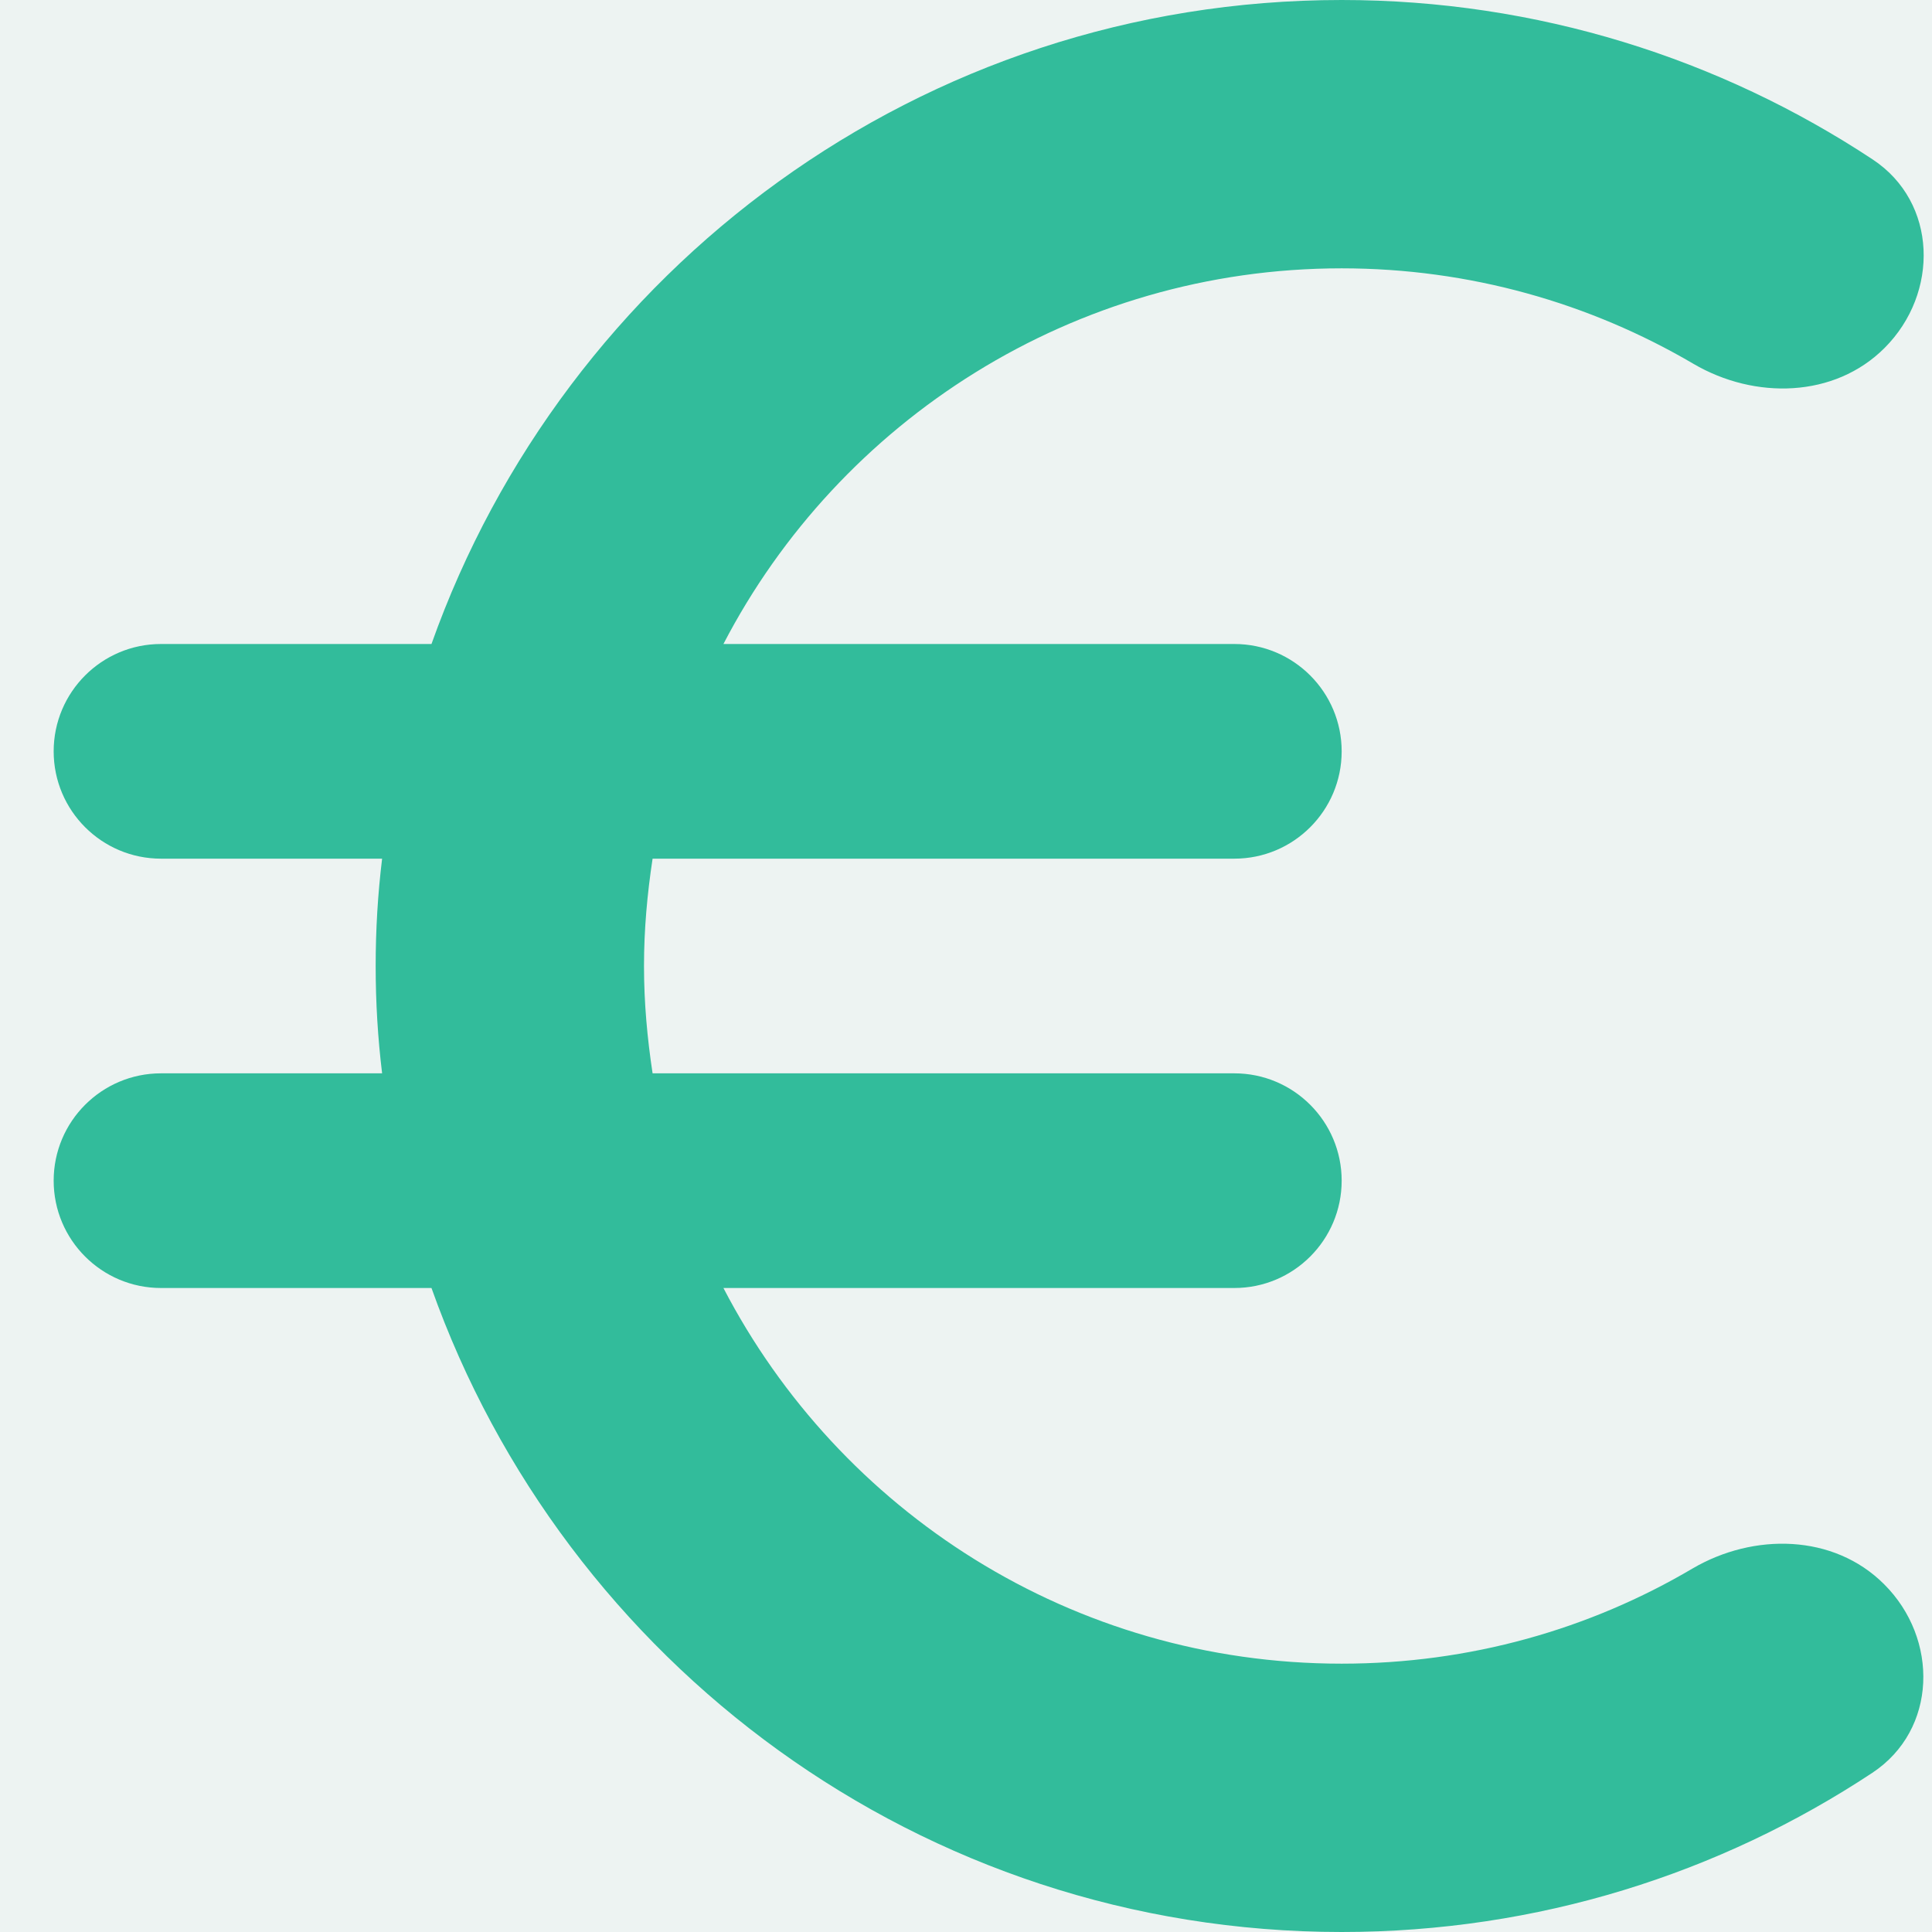 <svg width="18" height="18" viewBox="0 0 18 18" fill="none" xmlns="http://www.w3.org/2000/svg">
<rect width="24" height="24" fill="#EDF3F2"/>
<path d="M12.5 15.5C9.99 15.5 7.82 14.08 6.74 12H11.5C12.052 12 12.5 11.552 12.5 11V11C12.5 10.448 12.052 10 11.5 10H6.08C6.03 9.67 6 9.34 6 9C6 8.66 6.03 8.33 6.08 8H11.5C12.052 8 12.5 7.552 12.5 7V7C12.5 6.448 12.052 6 11.5 6H6.74C7.82 3.92 10 2.5 12.5 2.5C13.693 2.5 14.814 2.824 15.778 3.39C16.348 3.724 17.091 3.709 17.558 3.242V3.242C18.07 2.73 18.051 1.885 17.448 1.486C16.027 0.547 14.323 0 12.5 0C8.58 0 5.26 2.51 4.02 6H1.5C0.948 6 0.5 6.448 0.5 7V7C0.5 7.552 0.948 8 1.5 8H3.56C3.52 8.33 3.5 8.66 3.5 9C3.5 9.34 3.52 9.67 3.56 10H1.5C0.948 10 0.5 10.448 0.5 11V11C0.5 11.552 0.948 12 1.5 12H4.02C5.26 15.49 8.58 18 12.5 18C14.329 18 16.027 17.454 17.444 16.517C18.049 16.117 18.067 15.269 17.552 14.758V14.758C17.083 14.291 16.339 14.279 15.768 14.614C14.812 15.178 13.697 15.5 12.5 15.5Z" fill="#32BC9B"/>
</svg>
